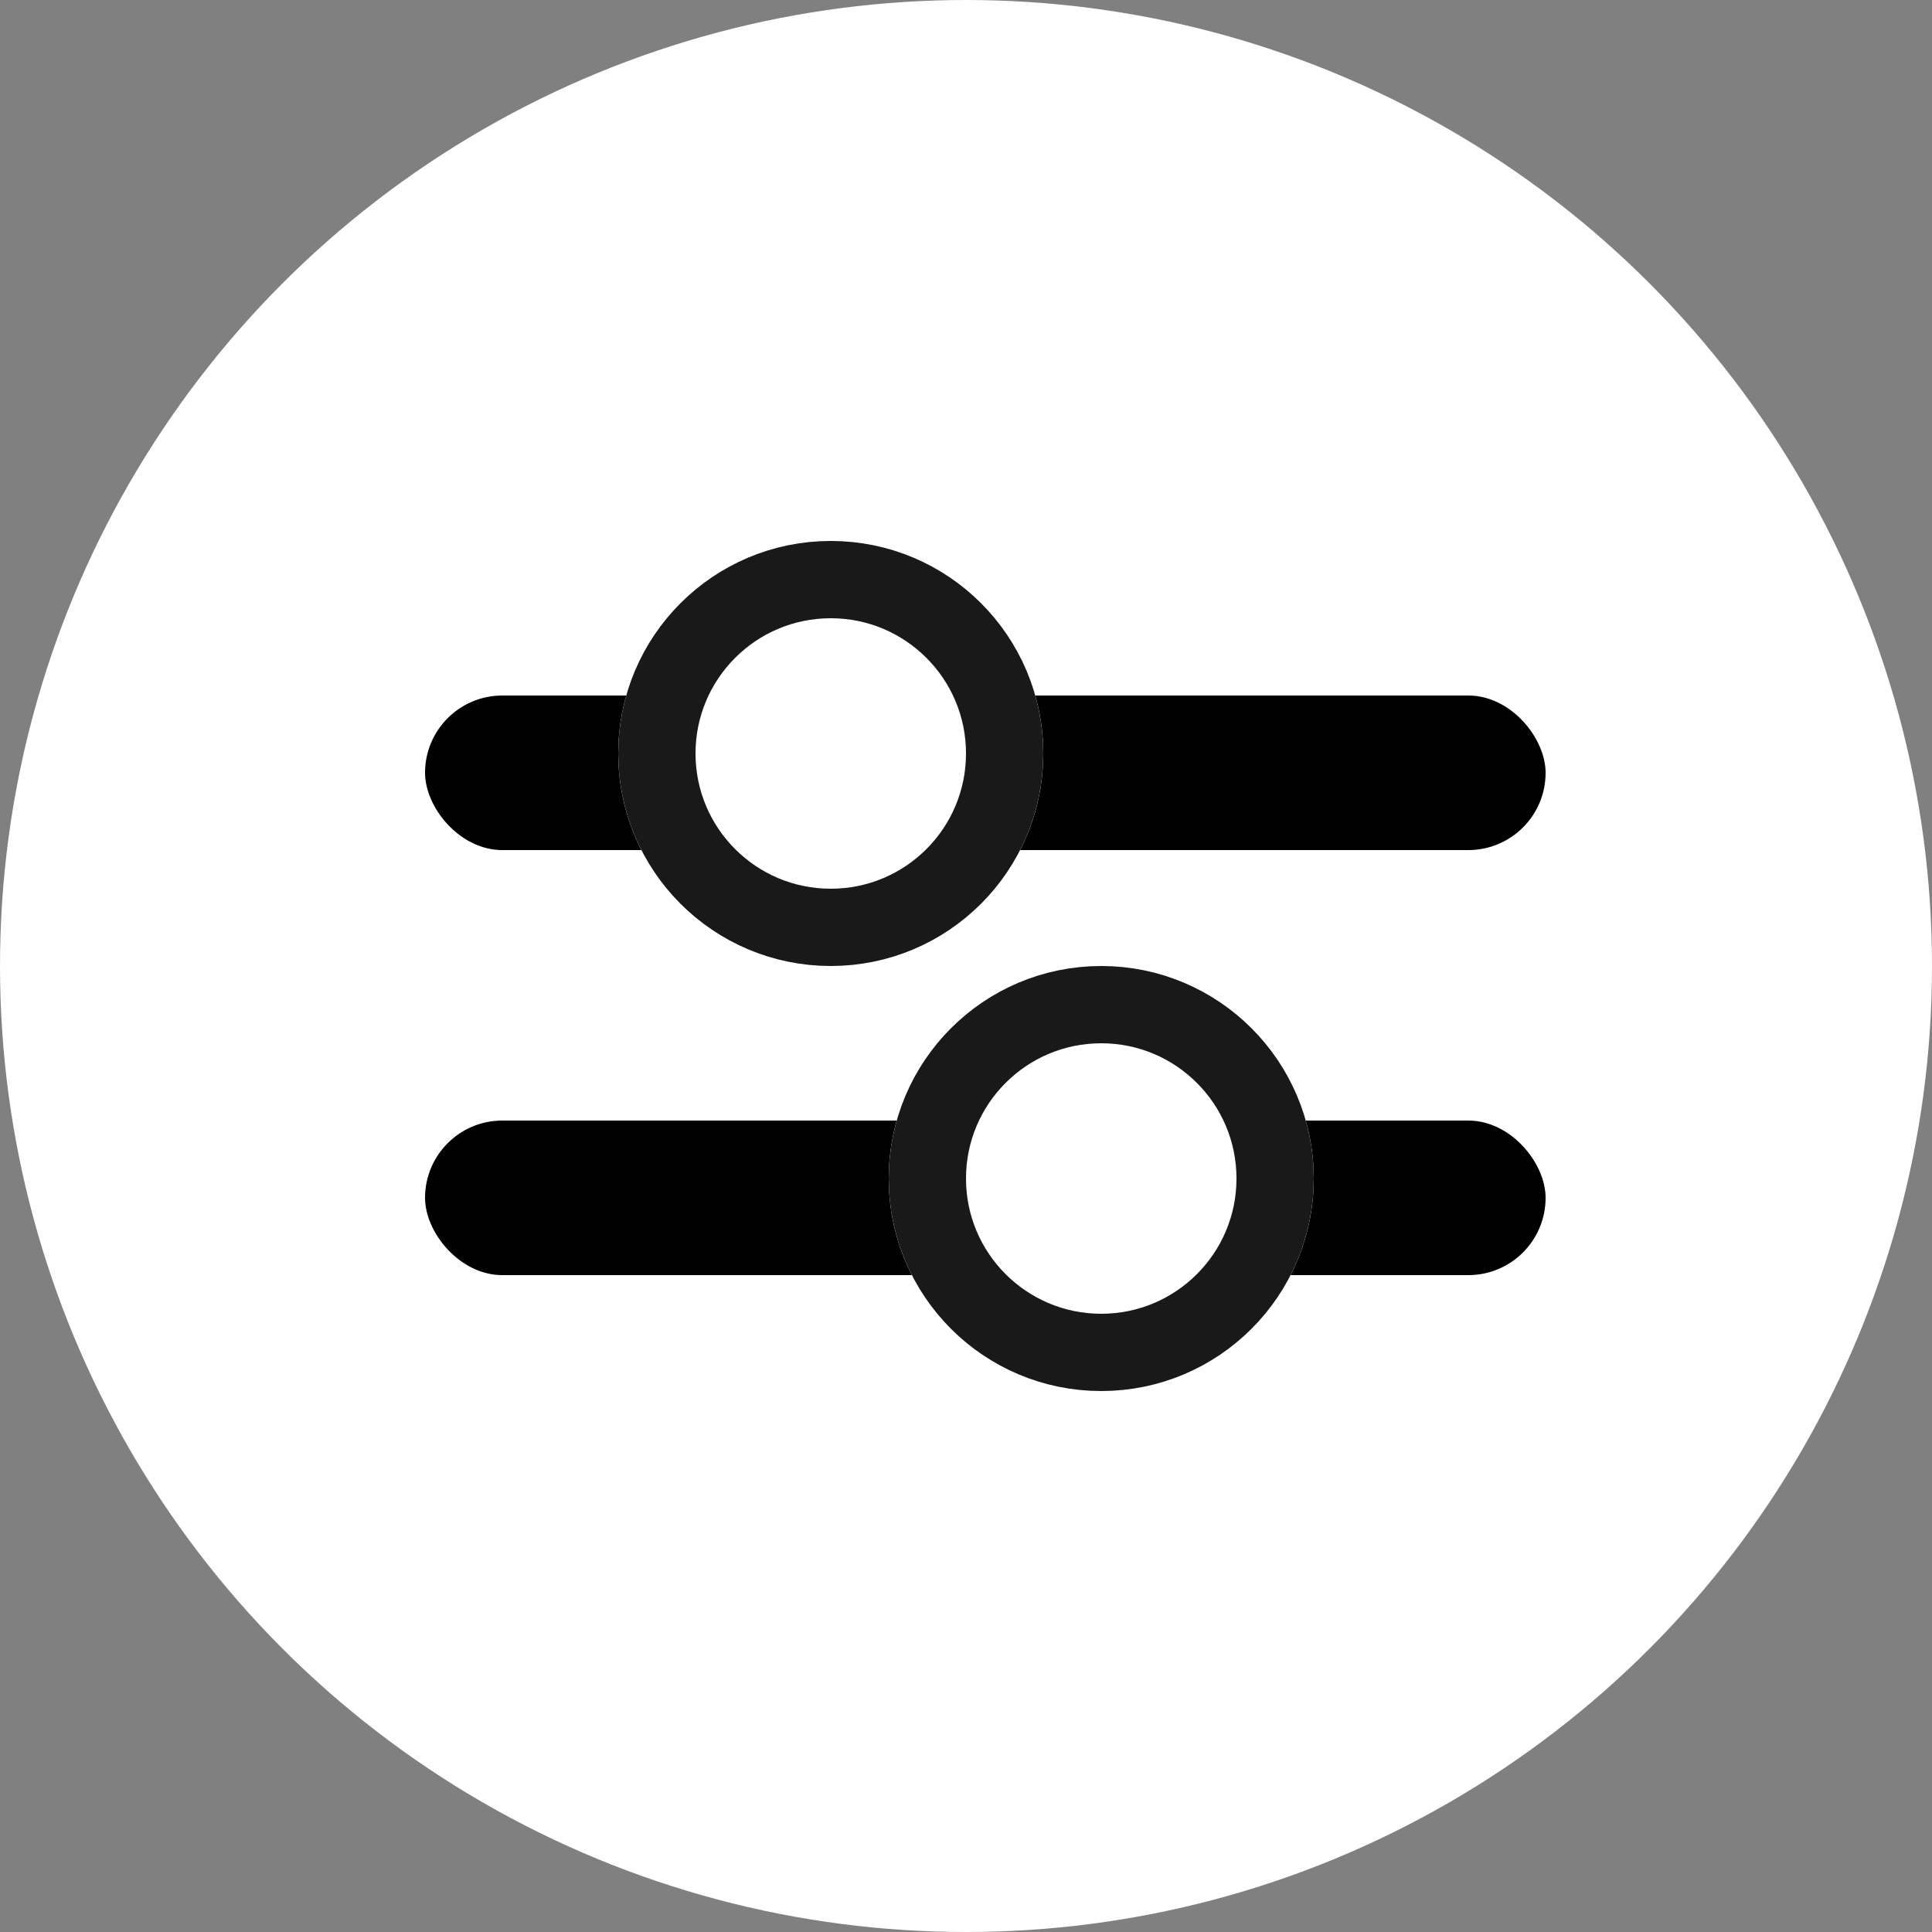 <svg xmlns="http://www.w3.org/2000/svg" width="50" height="50" viewBox="0 0 50 50"><rect x="0" y="0" width="50" height="50" fill="#808080" stroke="none"/><g id="icon-sort-toggle" transform="translate(0.256 0.479)"><circle cx="25" cy="25" r="25" transform="translate(-0.256 -0.479)" fill="#fff"/><rect width="29" height="4" rx="2" transform="translate(10.744 17.521)"/><rect width="29" height="4" rx="2" transform="translate(10.744 28.521)"/><g transform="translate(22.744 24.521)" fill="#fff" stroke="#191919" stroke-width="2"><circle cx="5.5" cy="5.5" r="5.5" stroke="none"/><circle cx="5.5" cy="5.5" r="4.5" fill="none"/></g><g transform="translate(15.744 13.521)" fill="#fff" stroke="#191919" stroke-width="2"><circle cx="5.5" cy="5.5" r="5.5" stroke="none"/><circle cx="5.5" cy="5.5" r="4.5" fill="none"/></g></g></svg>